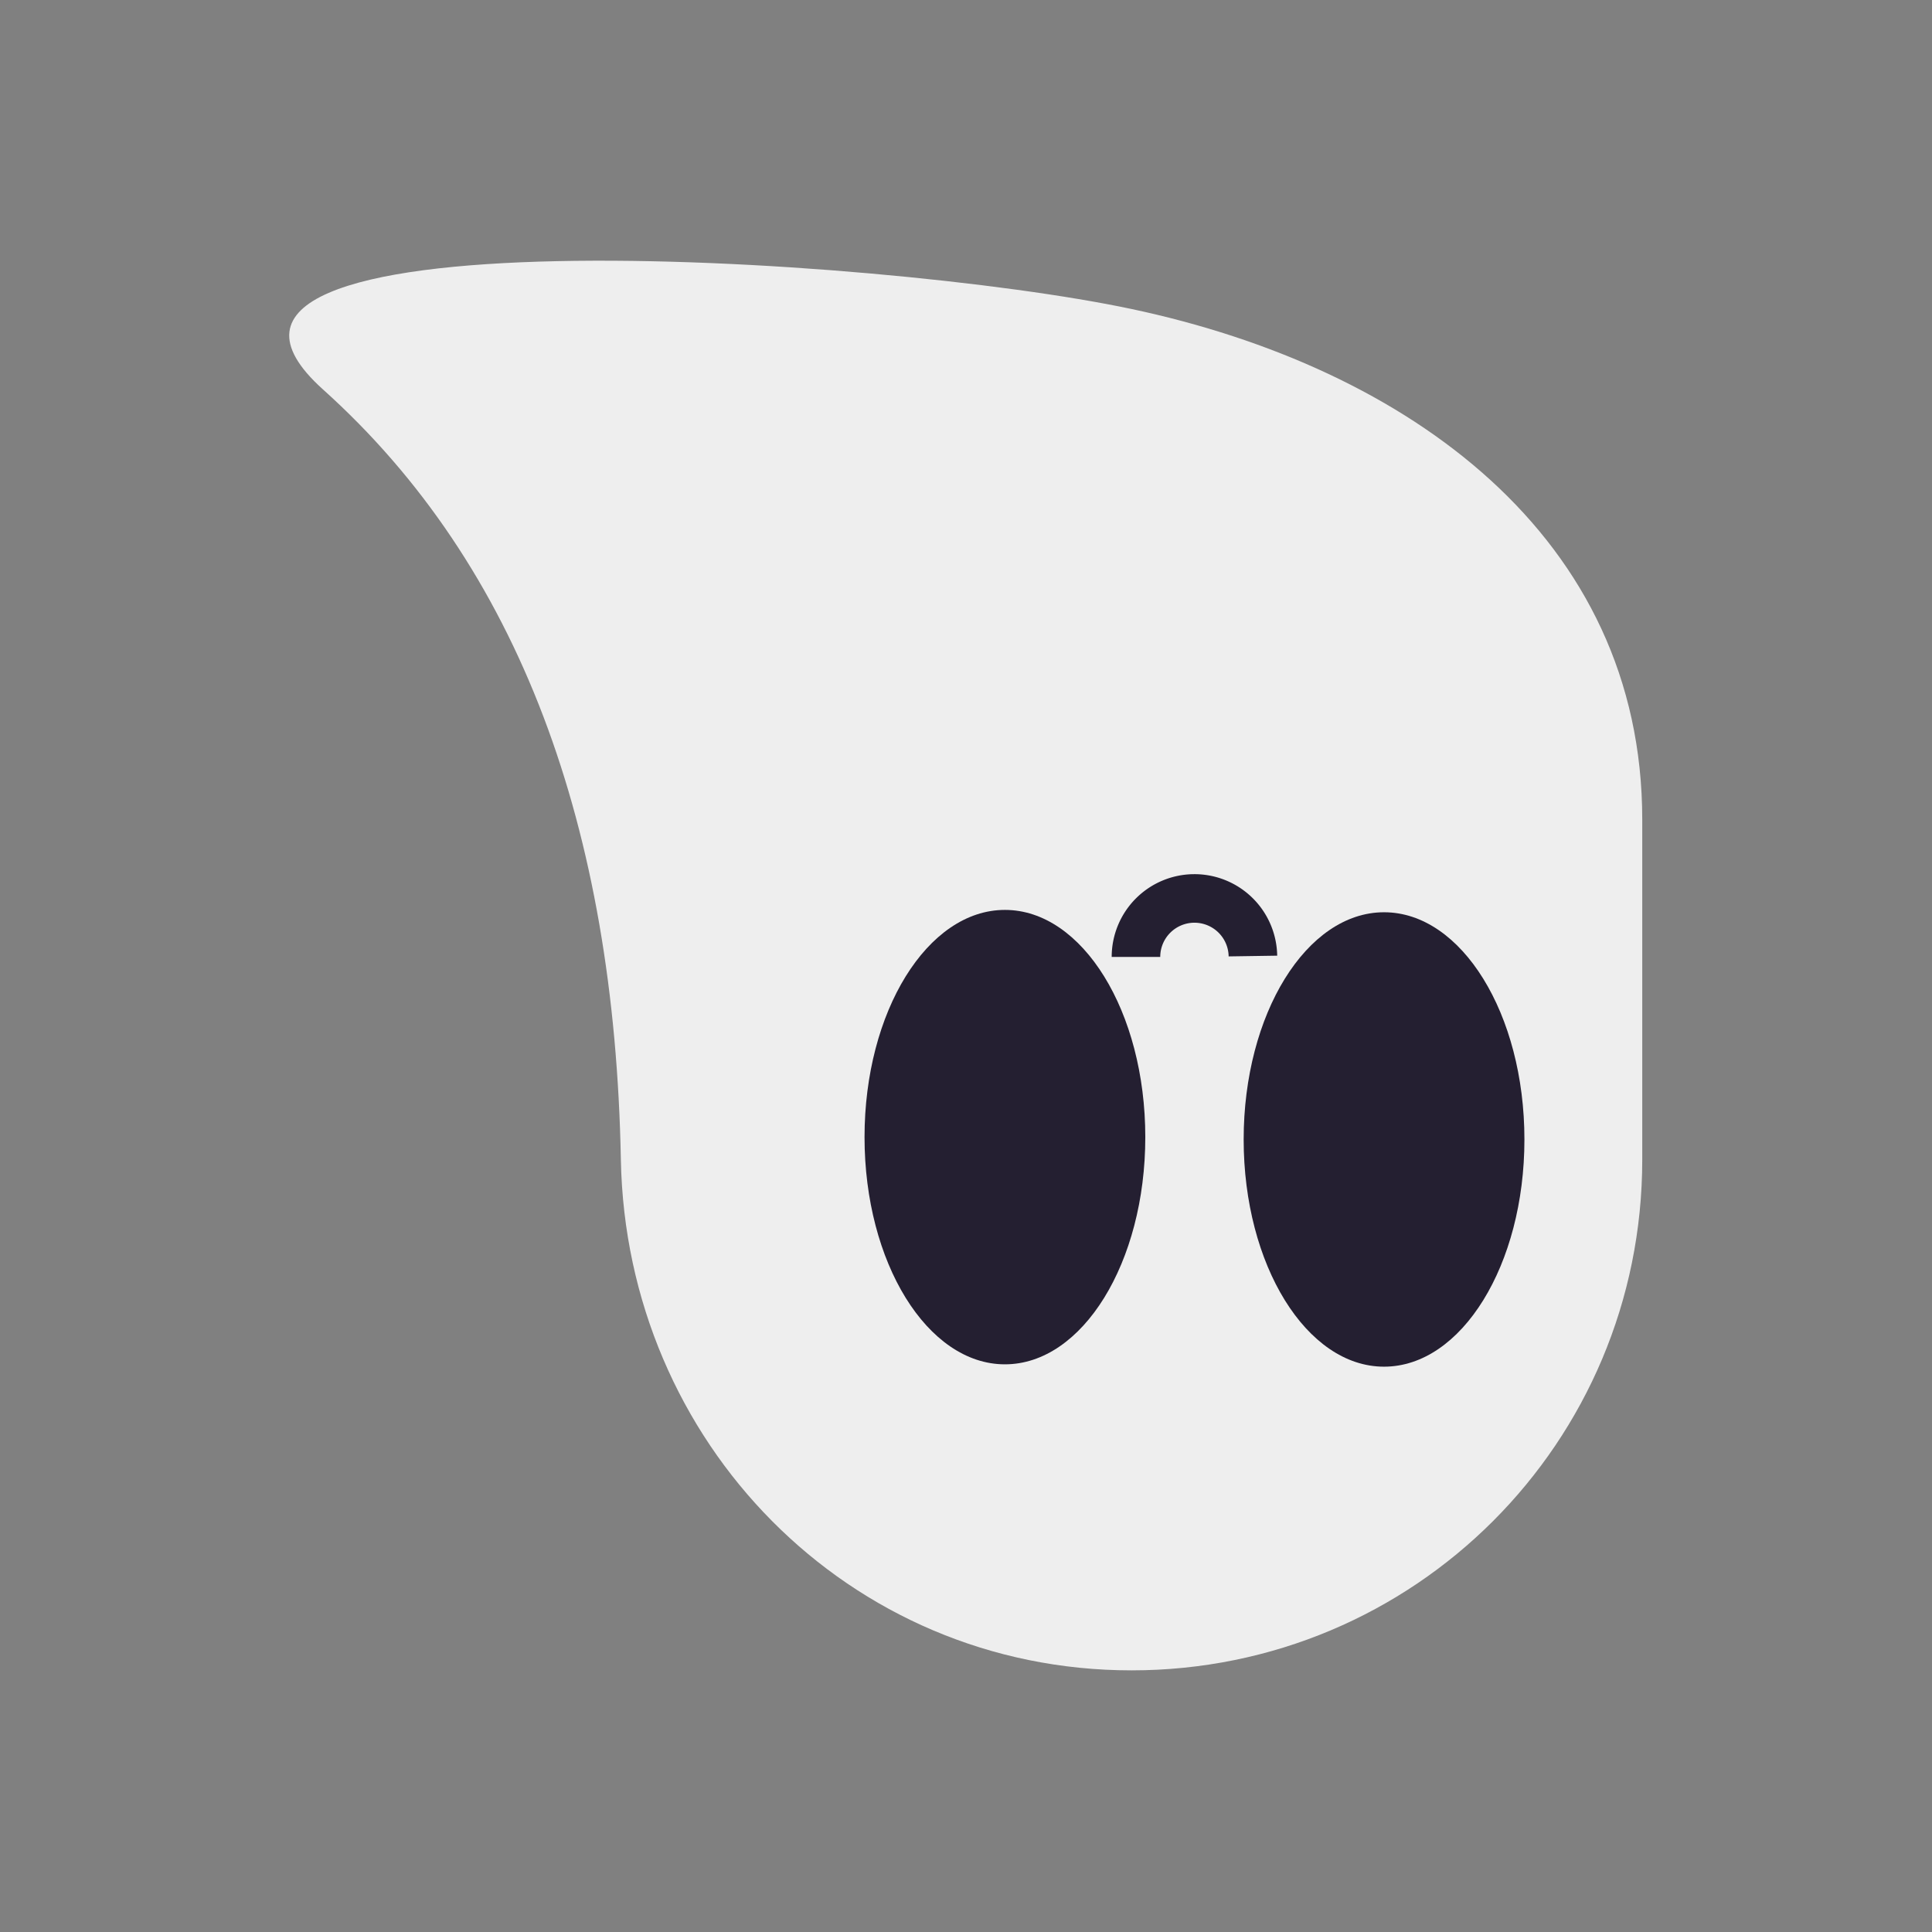 <?xml version="1.0" encoding="UTF-8"?>
<svg width="100" height="100" version="1.1" viewBox="0 0 26.458 26.458" xmlns="http://www.w3.org/2000/svg"><rect x="0" y="0" width="26.458" height="26.458" fill="#808080" stroke="none"/><g style="mix-blend-mode:normal"><g transform="matrix(-1.006 0 0 -1.006 22.49 25.572)" stroke-miterlimit="0"><path d="m0 14.261v-4.628c0-3.852 3.101-6.952 6.952-6.952 3.852 0 6.88 3.102 6.952 6.952 0.086 4.52 1.379 8.081 4.055 10.485 2.747 2.467-7.568 1.825-11.007 1.095-3.768-0.799-6.952-3.101-6.952-6.952z" fill="#eee" stroke-width="2.443"/><ellipse cx="3.515" cy="9.908" rx="1.911" ry="3.093" fill="#241f31" stroke-width="2.275"/><ellipse cx="8.676" cy="9.94" rx="1.911" ry="3.093" fill="#241f31" stroke-width="2.275"/><path d="m6.892 12.393a0.796 0.796 0 0 1-0.79 0.796 0.796 0.796 0 0 1-0.802-0.784" fill="none" stroke="#241f31" stroke-width=".661"/></g></g></svg>
